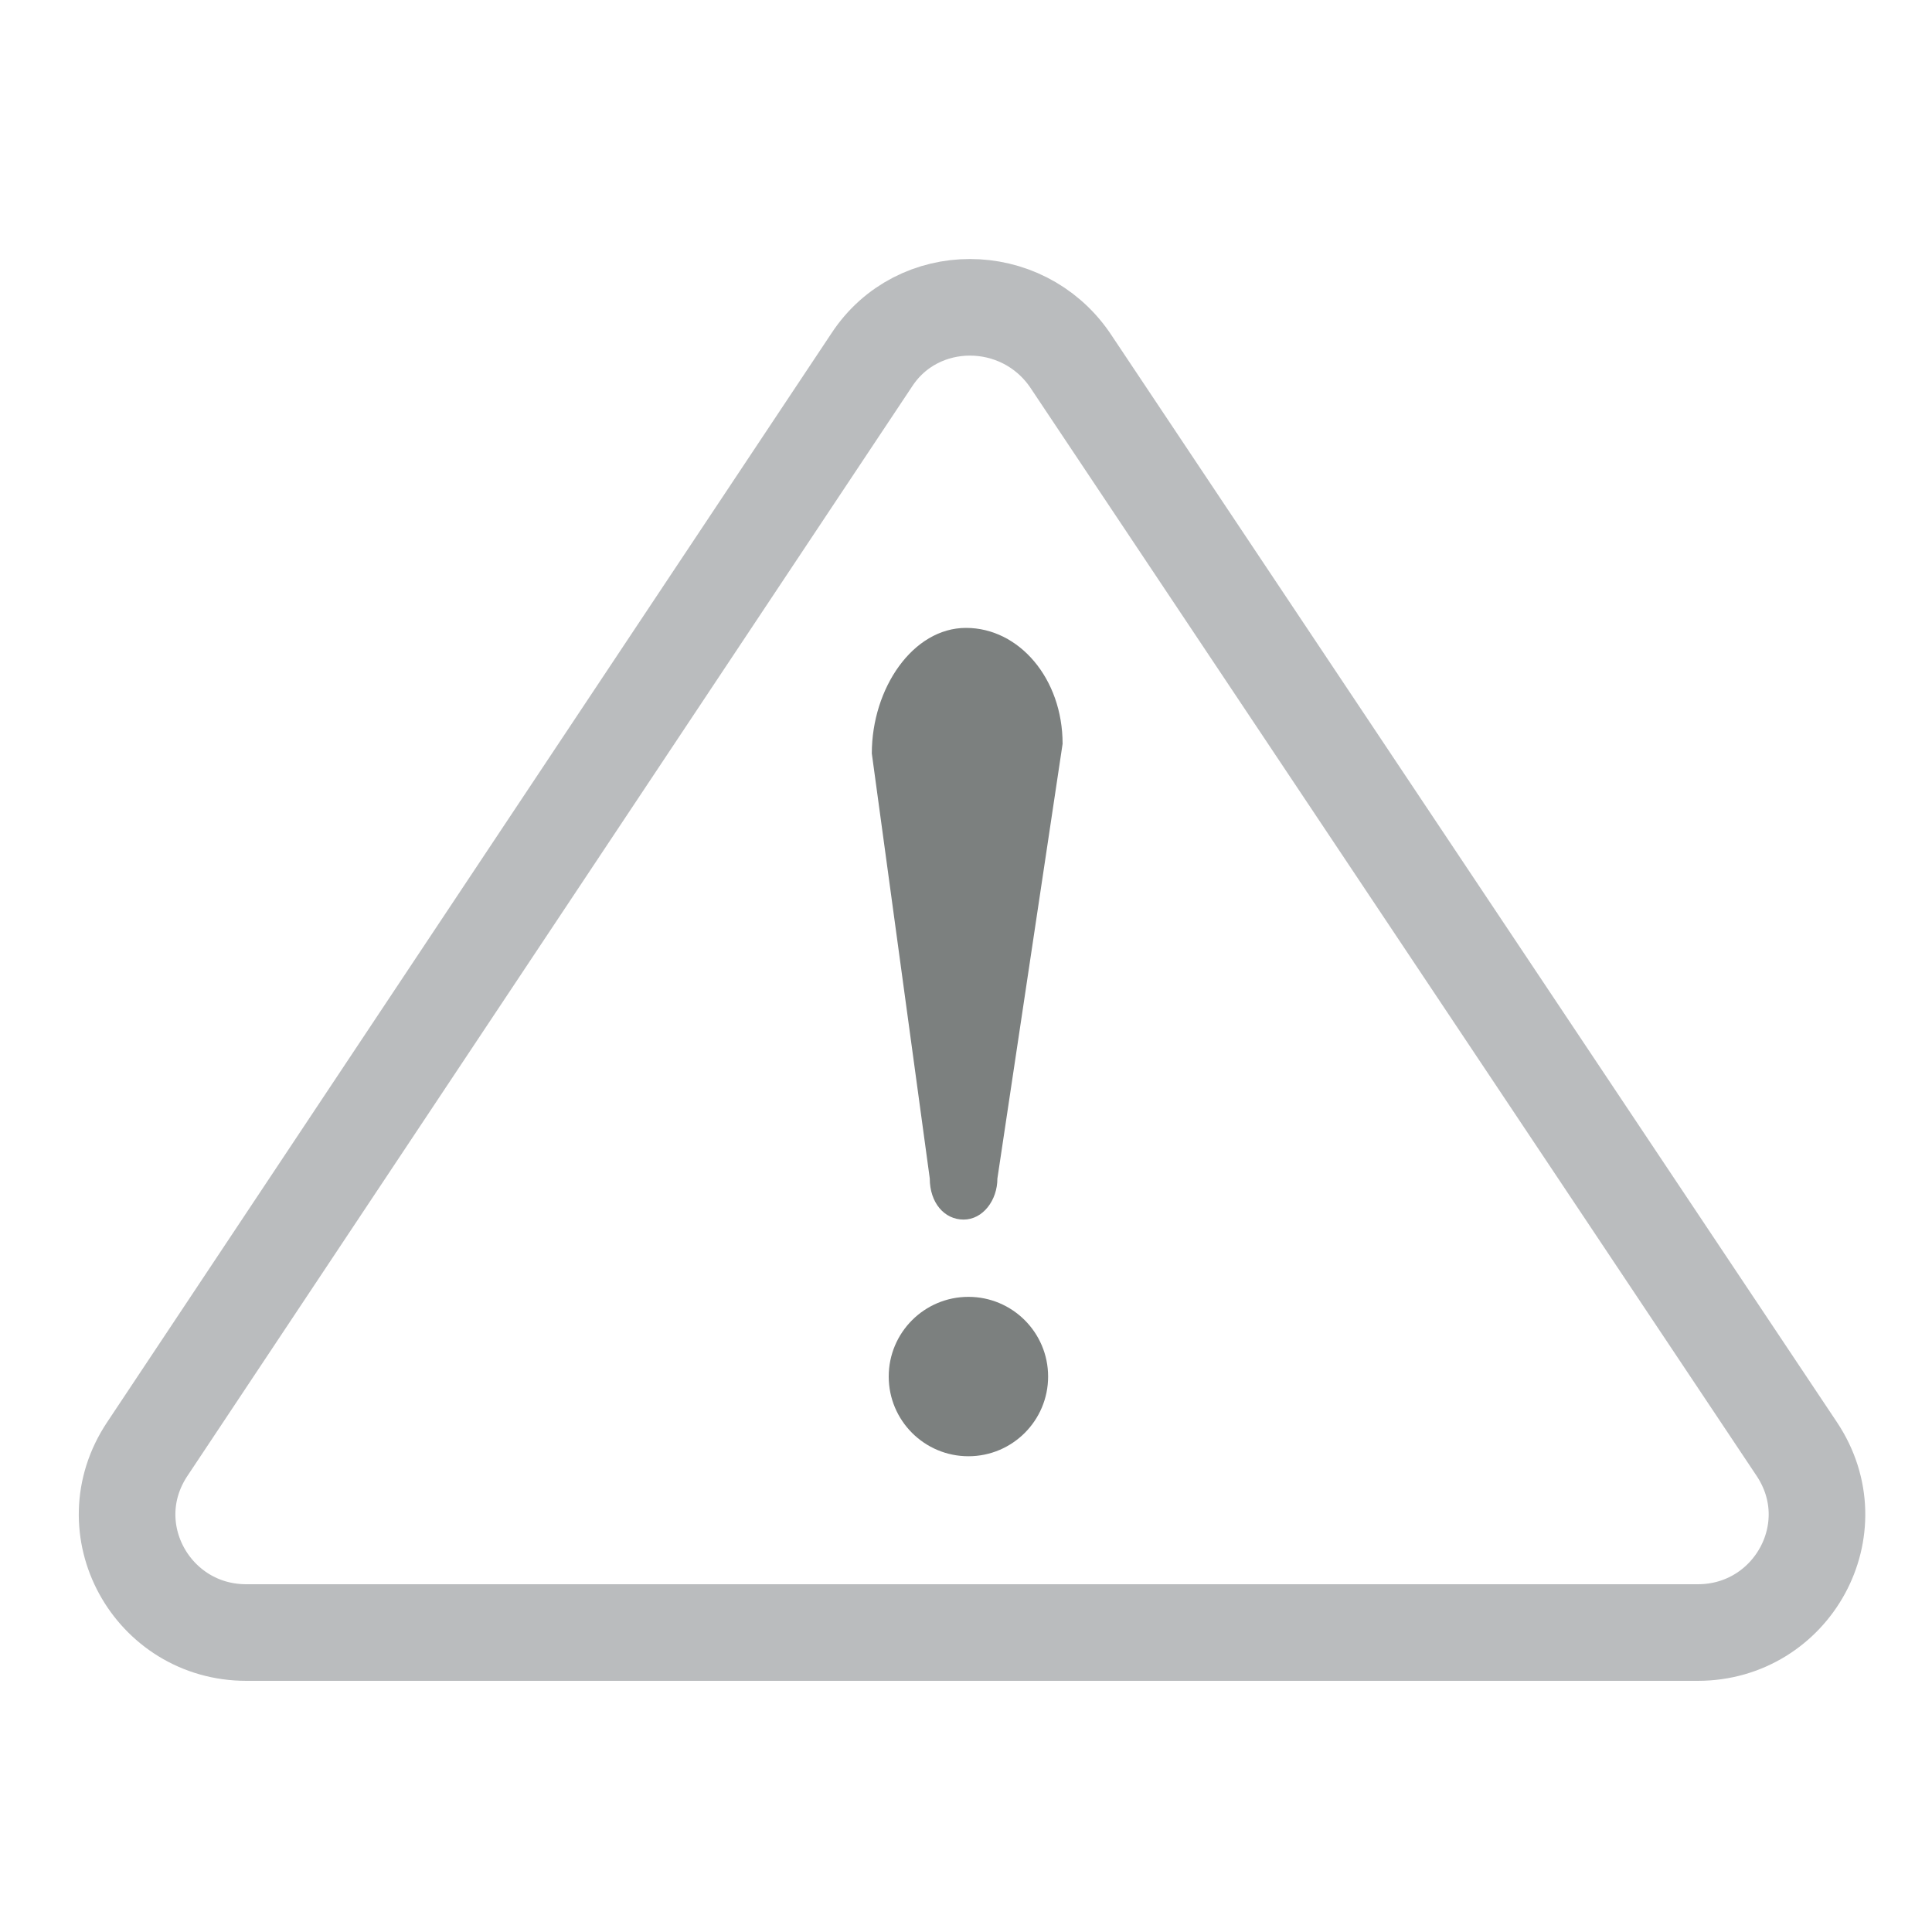 <svg viewBox="0 0 80 80">
	<path fill="none" stroke="#BABCBE" stroke-width="4" stroke-miterlimit="10" d="M435.1,599l30-45.1c1.9-2.9,6.2-2.9,8.2,0
		l30.2,45.1c2.2,3.3-0.2,7.6-4.1,7.6h-60.2C435.3,606.6,432.9,602.3,435.1,599z"/>
	<circle fill="#7C807F" cx="469.1" cy="596" r="3.3"/>
	<path fill="#7C807F" d="M473,569.8c0-2.7-1.8-4.8-4-4.8c-2.2,0-3.9,2.5-3.9,5.2l2.4,17.6c0,1,0.6,1.7,1.4,1.7
		c0.8,0,1.4-0.8,1.4-1.7L473,569.8z"/>
	<path fill="none" stroke="#BABCBE" stroke-width="4" stroke-miterlimit="10" d="M6.1,60l30-45.1c1.9-2.9,6.2-2.9,8.2,0L74.4,60
		c2.2,3.3-0.2,7.6-4.1,7.6H10.2C6.3,67.6,3.9,63.3,6.1,60z"/>
	<circle fill="#7C807F" cx="40.1" cy="57" r="3.3"/>
	<path fill="#7C807F" d="M44,30.8c0-2.7-1.8-4.8-4-4.8c-2.2,0-3.9,2.5-3.9,5.2l2.4,17.6c0,1,0.6,1.7,1.4,1.7s1.4-0.8,1.4-1.7
		L44,30.8z"/>
</svg>
